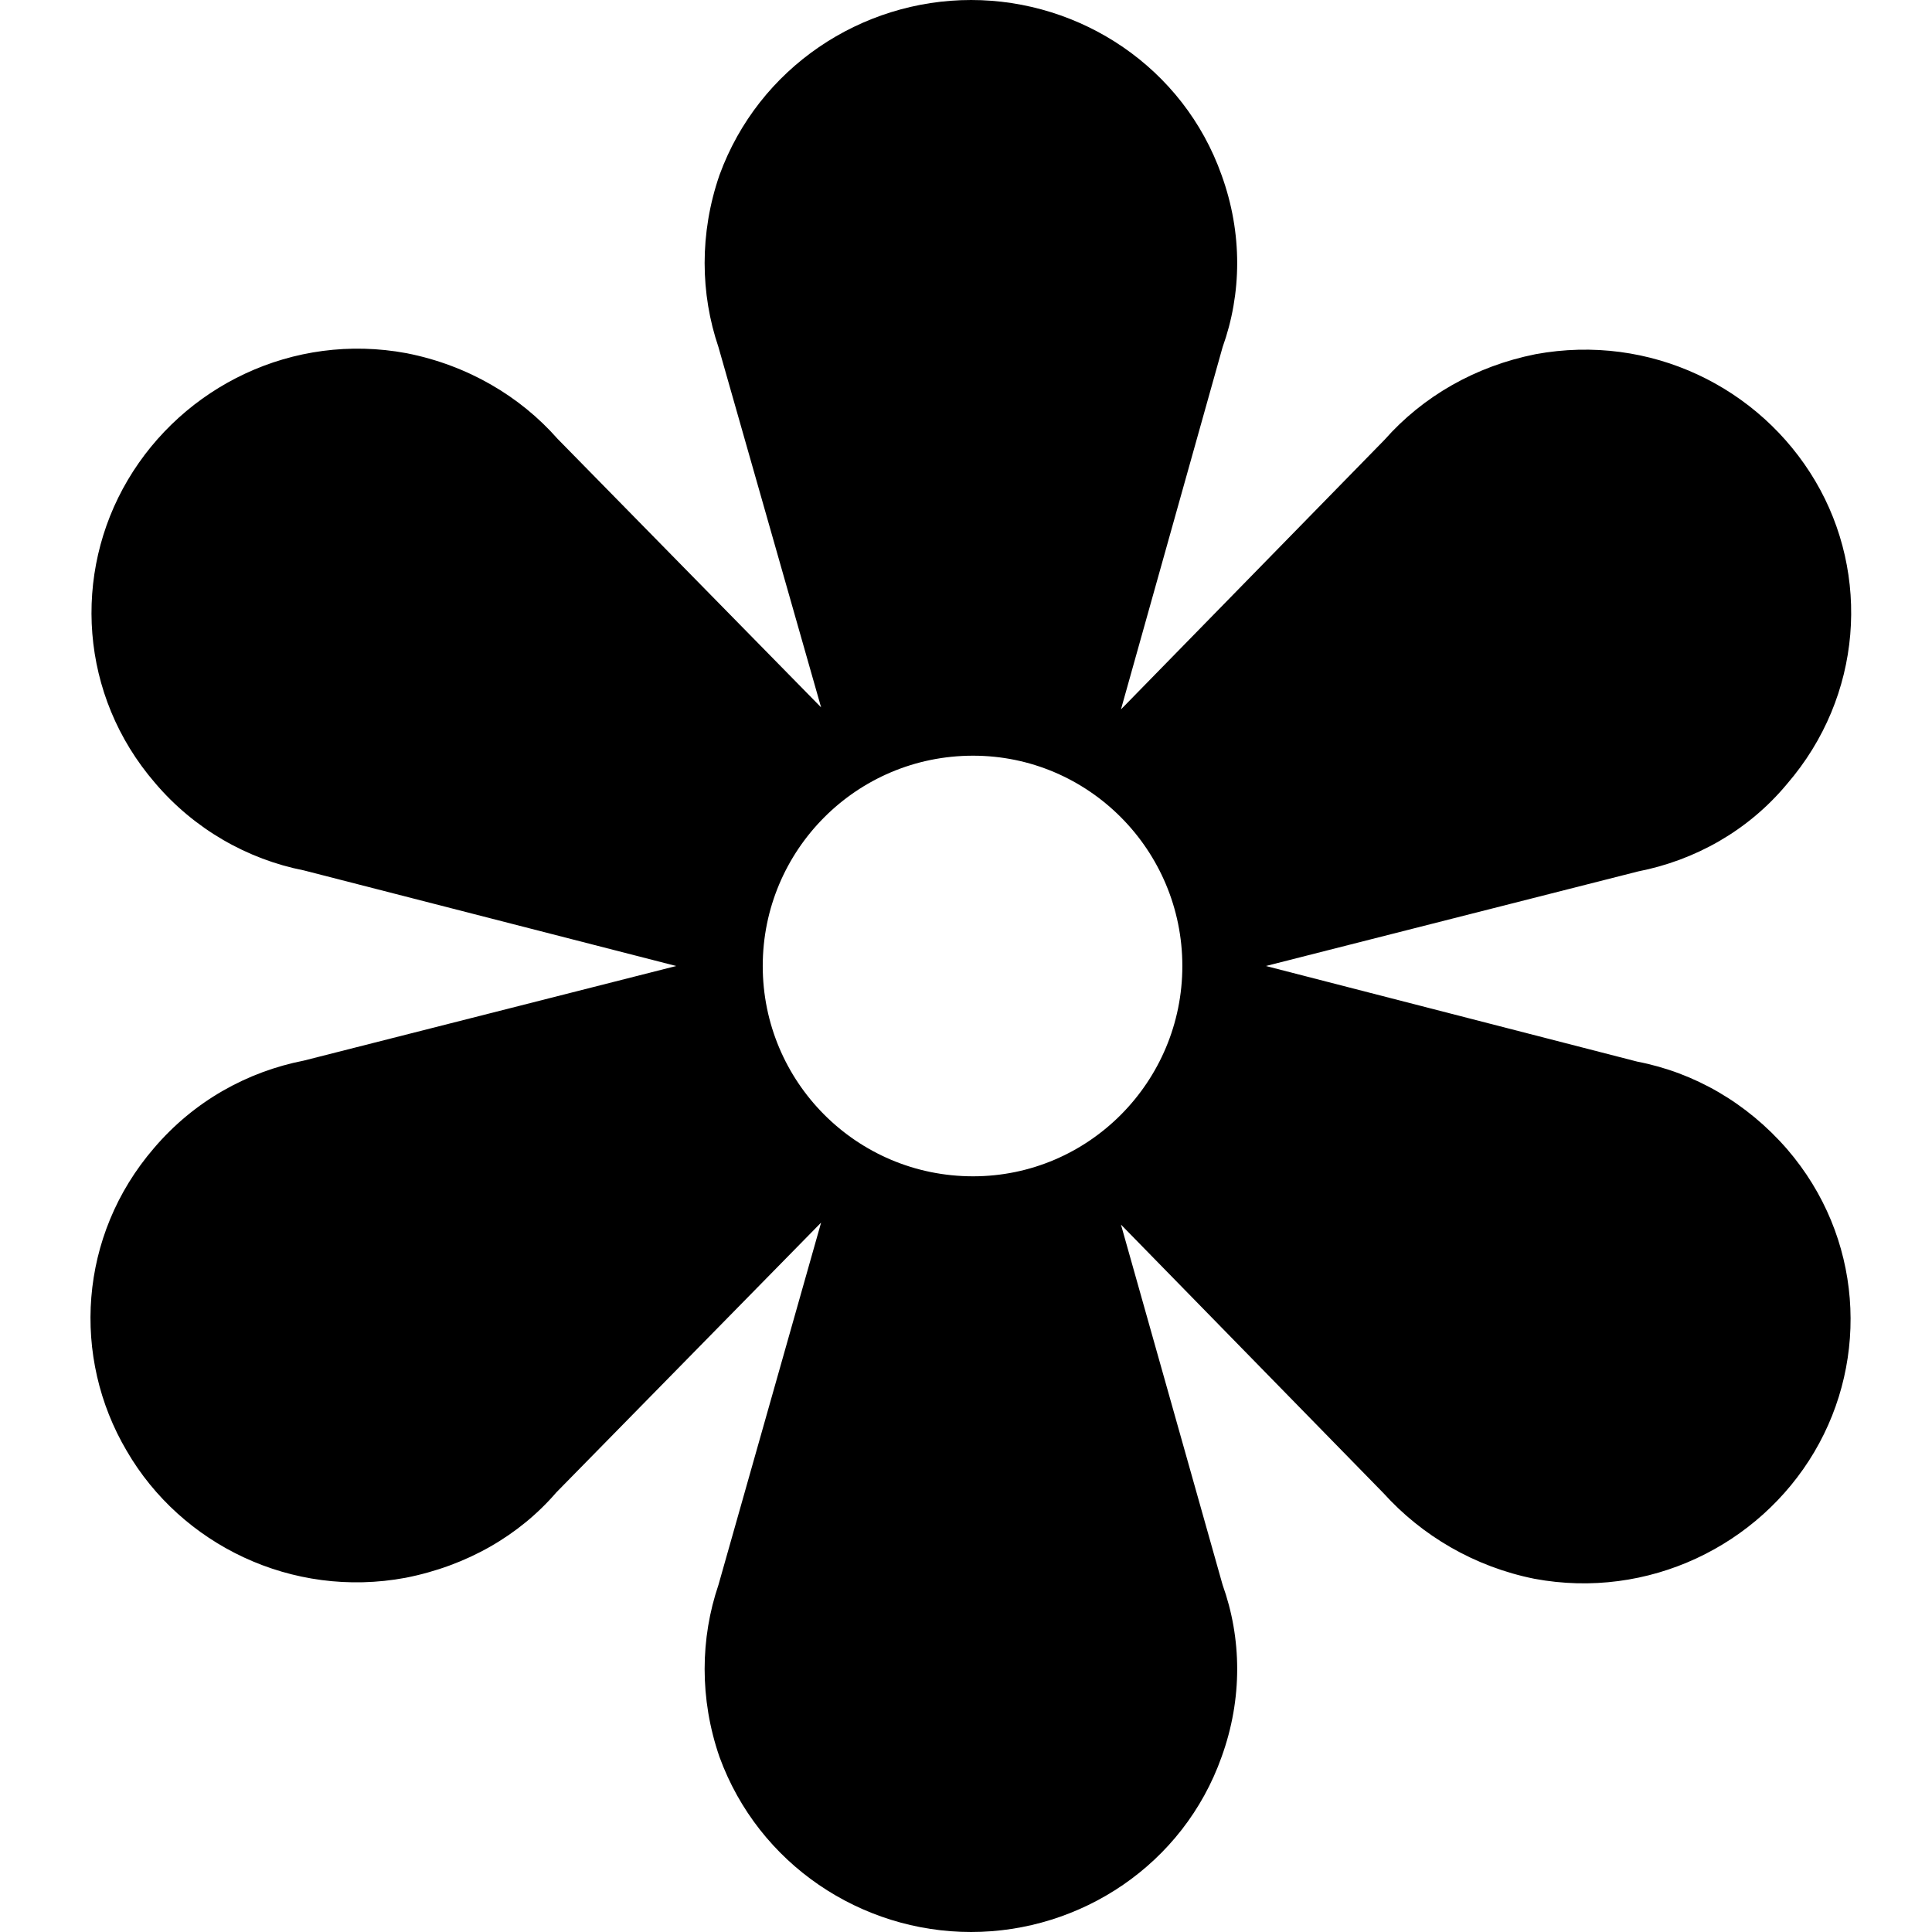 <svg version="1.2" xmlns="http://www.w3.org/2000/svg" viewBox="0 0 192 192" width="24" height="24">
	<title>samsung_gallery-svg</title>
	<style>
		.s0 { fill: #000000 } 
	</style>
	<path fill-rule="evenodd" class="s0" d="m96.5 0c10.9 0 21.1 6.7 24.9 17.4 2.1 5.8 2 11.8 0.1 17.1l-10.1 36 26.2-26.8c3.8-4.3 9-7.3 15-8.5 11.4-2.1 22.3 3.3 27.8 12.6 5.5 9.3 4.7 21.4-2.8 30.1-3.9 4.7-9.2 7.6-14.8 8.7l-37 9.4 36.9 9.5c5.7 1.1 10.9 4.1 14.9 8.7 7.5 8.7 8.2 20.8 2.7 30.1-5.5 9.3-16.5 14.7-27.8 12.6-6-1.2-11.2-4.3-15-8.5l-26.1-26.7 10.1 35.8c1.9 5.3 2 11.3-0.1 17.1-3.8 10.7-14 17.4-24.9 17.4-10.9 0-21.1-6.7-25-17.4-2-5.8-1.9-11.8-0.1-17.1l10.2-36-26.3 26.8c-3.7 4.3-8.9 7.3-15 8.5-11.3 2.1-22.3-3.3-27.7-12.6-5.5-9.3-4.8-21.4 2.7-30.1 4-4.7 9.3-7.6 14.9-8.7l37-9.4-37-9.5c-5.6-1.1-10.9-4.1-14.8-8.7-7.5-8.7-8.2-20.8-2.7-30.1 5.5-9.3 16.4-14.7 27.7-12.6 6.1 1.2 11.3 4.3 15 8.5l26.2 26.7-10.2-35.8c-1.8-5.3-1.9-11.3 0.1-17.1 3.9-10.7 14.1-17.4 25-17.4zm0.2 75.1c-11.6 0-20.9 9.4-20.9 20.9 0 11.5 9.3 20.9 20.9 20.9 11.5 0 20.8-9.4 20.8-20.9 0-11.5-9.3-20.9-20.8-20.9z"/>
</svg>